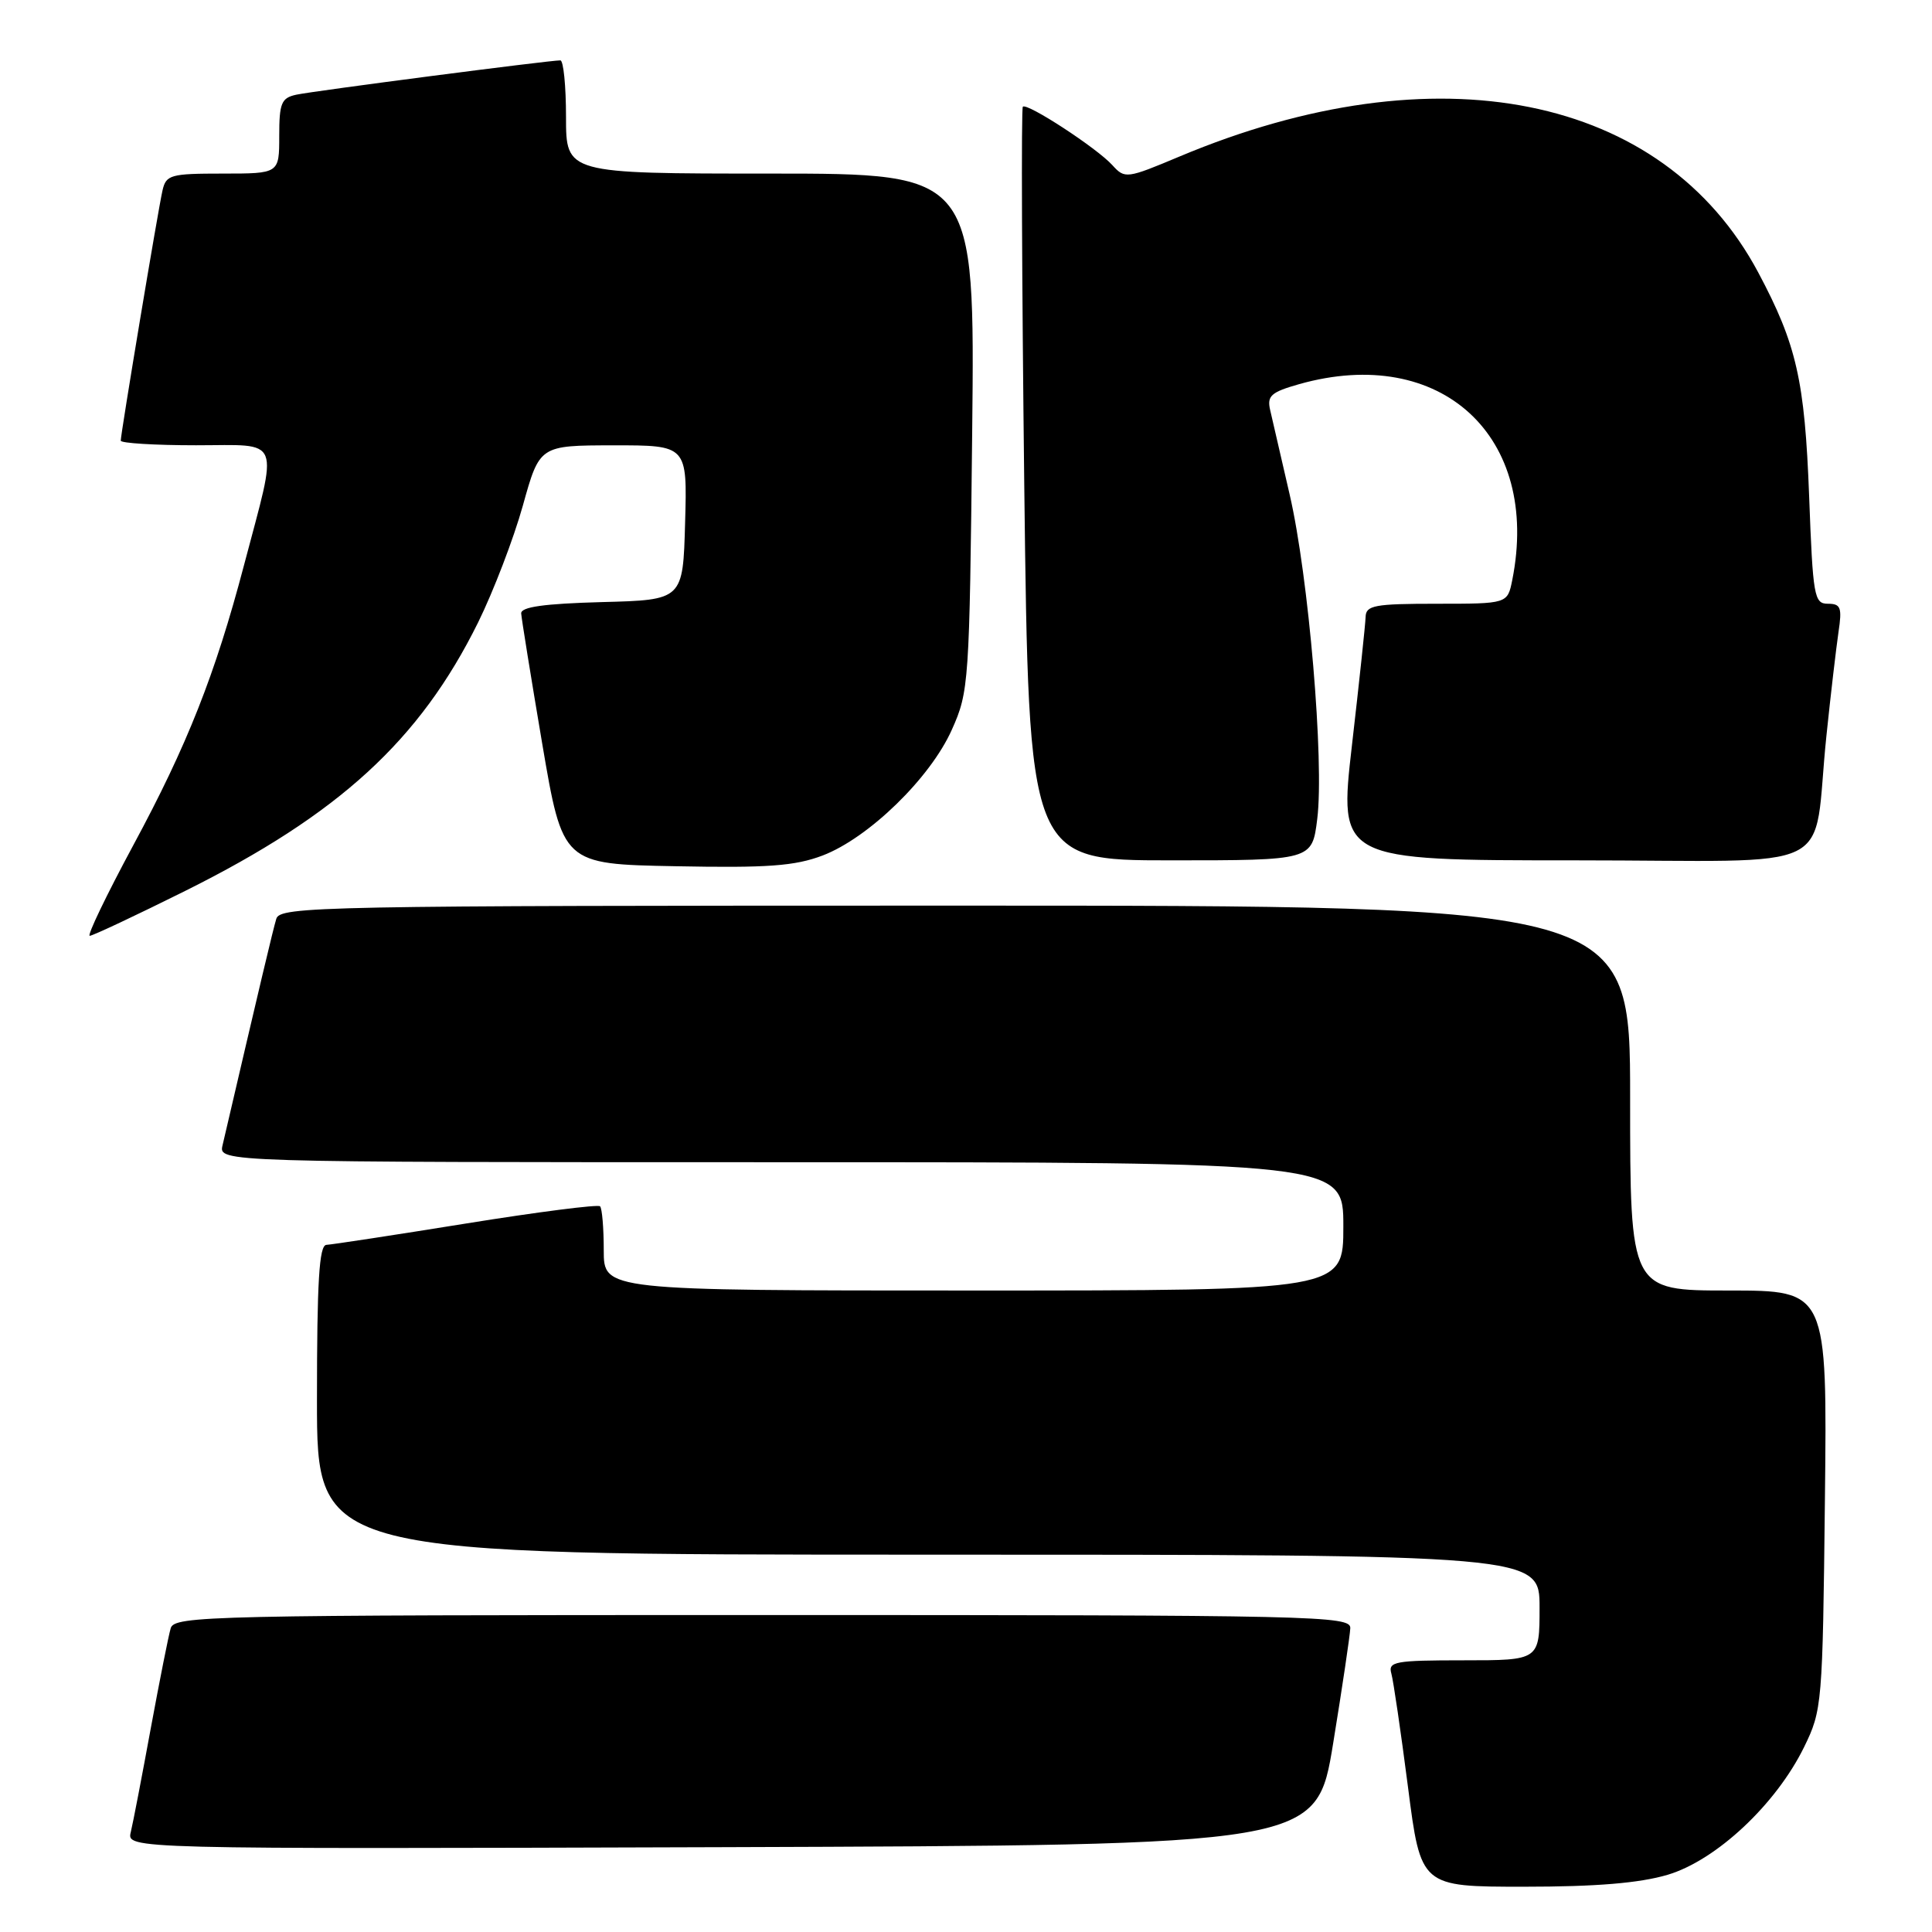 <?xml version="1.0" encoding="UTF-8" standalone="no"?>
<!DOCTYPE svg PUBLIC "-//W3C//DTD SVG 1.1//EN" "http://www.w3.org/Graphics/SVG/1.1/DTD/svg11.dtd" >
<svg xmlns="http://www.w3.org/2000/svg" xmlns:xlink="http://www.w3.org/1999/xlink" version="1.1" viewBox="0 0 256 256">
 <g >
 <path fill="currentColor"
d=" M 220.97 248.42 C 227.41 246.50 235.32 239.10 239.05 231.50 C 241.44 226.61 241.51 225.87 241.81 198.75 C 242.12 171.00 242.12 171.00 229.06 171.00 C 216.00 171.00 216.00 171.00 216.00 145.50 C 216.00 120.00 216.00 120.00 126.57 120.00 C 42.26 120.00 37.10 120.10 36.61 121.75 C 36.17 123.20 34.47 130.37 29.49 151.75 C 28.96 154.00 28.96 154.00 103.48 154.00 C 178.00 154.00 178.00 154.00 178.00 162.50 C 178.00 171.00 178.00 171.00 129.00 171.00 C 80.00 171.00 80.00 171.00 80.00 165.67 C 80.00 162.73 79.78 160.11 79.51 159.84 C 79.24 159.57 71.25 160.59 61.76 162.12 C 52.27 163.65 43.94 164.92 43.25 164.95 C 42.29 164.99 42.00 169.79 42.00 185.50 C 42.00 206.00 42.00 206.00 123.00 206.00 C 204.00 206.00 204.00 206.00 204.00 213.00 C 204.00 220.00 204.00 220.00 193.93 220.00 C 184.82 220.00 183.91 220.17 184.36 221.75 C 184.63 222.71 185.62 229.46 186.56 236.75 C 188.26 250.00 188.26 250.00 201.95 250.00 C 211.52 250.00 217.24 249.52 220.97 248.42 Z  M 176.65 231.00 C 177.86 223.57 178.88 216.71 178.92 215.75 C 179.00 214.10 174.65 214.00 101.07 214.00 C 27.71 214.00 23.10 214.10 22.62 215.75 C 22.33 216.71 21.15 222.68 19.98 229.00 C 18.82 235.32 17.63 241.52 17.33 242.76 C 16.78 245.01 16.78 245.01 95.62 244.76 C 174.45 244.50 174.45 244.50 176.65 231.00 Z  M 24.54 118.05 C 44.94 107.89 55.62 98.10 63.35 82.48 C 65.38 78.36 68.05 71.40 69.28 67.00 C 71.50 59.02 71.50 59.02 81.28 59.01 C 91.07 59.00 91.07 59.00 90.78 69.25 C 90.50 79.50 90.50 79.50 79.75 79.78 C 72.09 79.99 69.02 80.42 69.06 81.28 C 69.10 81.95 70.35 89.70 71.84 98.50 C 74.56 114.50 74.56 114.50 89.53 114.78 C 101.74 115.02 105.33 114.75 109.00 113.36 C 115.10 111.03 123.26 103.10 126.12 96.70 C 128.39 91.64 128.46 90.56 128.82 57.25 C 129.18 23.00 129.18 23.00 102.09 23.00 C 75.00 23.00 75.00 23.00 75.00 15.50 C 75.00 11.38 74.66 8.00 74.25 8.00 C 72.82 7.99 41.49 12.06 39.25 12.55 C 37.28 12.98 37.00 13.66 37.00 18.02 C 37.00 23.00 37.00 23.00 29.52 23.00 C 22.58 23.00 22.00 23.16 21.53 25.25 C 20.94 27.83 16.00 57.46 16.00 58.39 C 16.00 58.72 20.49 59.00 25.97 59.00 C 37.48 59.00 36.90 57.56 32.31 74.97 C 28.52 89.35 24.80 98.77 17.67 111.98 C 14.11 118.59 11.51 124.00 11.89 124.00 C 12.27 124.00 17.97 121.32 24.54 118.05 Z  M 174.54 108.53 C 175.49 100.96 173.40 76.35 170.88 65.50 C 169.74 60.55 168.57 55.52 168.30 54.32 C 167.87 52.45 168.42 51.96 172.15 50.90 C 190.92 45.61 204.19 57.81 200.38 76.87 C 199.75 80.00 199.75 80.00 190.38 80.00 C 182.13 80.00 180.99 80.21 180.95 81.75 C 180.92 82.71 180.11 90.36 179.14 98.75 C 177.39 114.00 177.39 114.00 208.65 114.00 C 244.48 114.00 240.06 116.19 242.01 97.50 C 242.58 92.00 243.31 85.81 243.61 83.75 C 244.10 80.50 243.91 80.00 242.21 80.00 C 240.38 80.00 240.22 79.06 239.72 65.75 C 239.14 50.40 238.06 45.65 232.98 36.11 C 220.37 12.46 190.33 6.44 156.29 20.74 C 149.29 23.68 149.05 23.71 147.40 21.89 C 145.36 19.63 136.09 13.58 135.53 14.14 C 135.31 14.36 135.40 36.92 135.72 64.27 C 136.32 114.00 136.32 114.00 155.09 114.00 C 173.86 114.00 173.86 114.00 174.54 108.53 Z "/>
</g>
</svg>